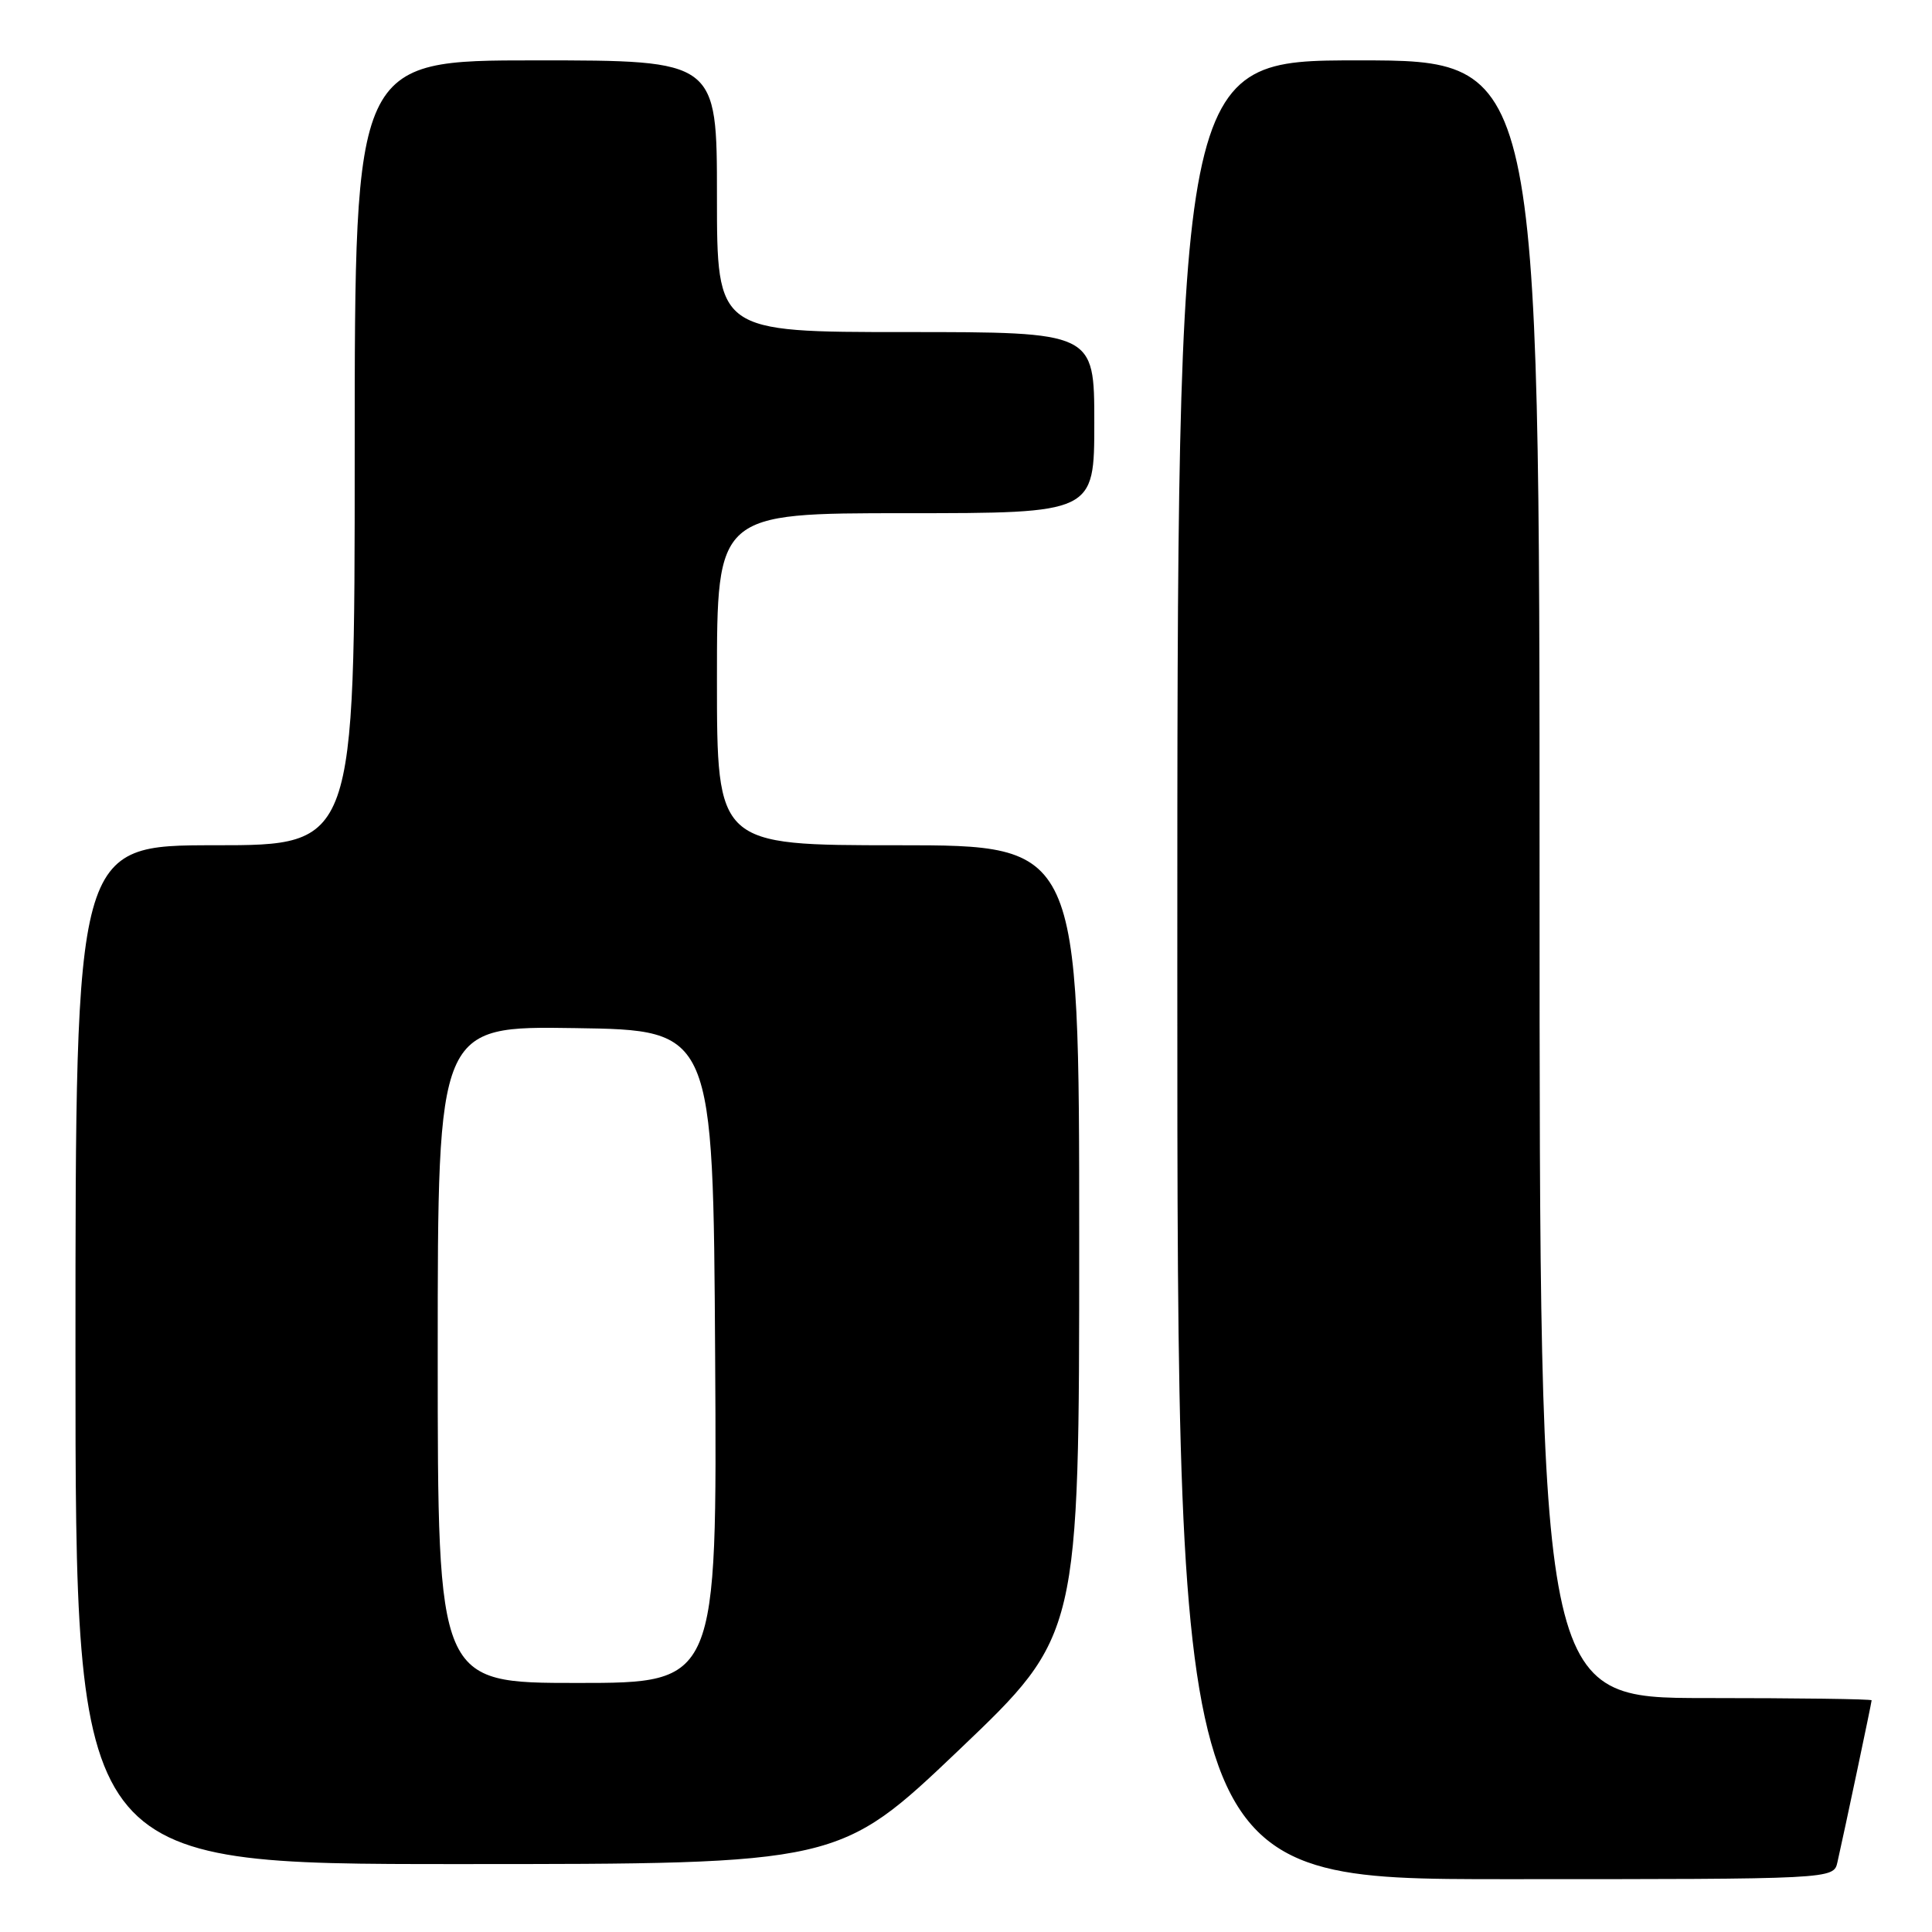 <?xml version="1.0" encoding="UTF-8" standalone="no"?>
<!DOCTYPE svg PUBLIC "-//W3C//DTD SVG 1.1//EN" "http://www.w3.org/Graphics/SVG/1.1/DTD/svg11.dtd" >
<svg xmlns="http://www.w3.org/2000/svg" xmlns:xlink="http://www.w3.org/1999/xlink" version="1.1" viewBox="0 0 256 256">
 <g >
 <path fill="currentColor"
d=" M 243.47 246.75 C 244.40 242.65 248.00 225.60 248.00 225.30 C 248.00 225.13 238.10 225.00 226.00 225.00 C 204.00 225.00 204.00 225.00 204.00 116.50 C 204.00 8.00 204.00 8.00 180.00 8.00 C 156.00 8.00 156.00 8.00 156.00 128.50 C 156.00 249.00 156.00 249.00 199.48 249.00 C 242.96 249.00 242.96 249.00 243.47 246.75 Z  M 127.10 231.85 C 143.00 216.69 143.00 216.69 143.00 164.35 C 143.00 112.00 143.00 112.00 119.00 112.00 C 95.00 112.00 95.00 112.00 95.00 90.00 C 95.00 68.00 95.00 68.00 120.00 68.00 C 145.00 68.00 145.00 68.00 145.00 56.00 C 145.00 44.00 145.00 44.00 120.00 44.00 C 95.00 44.00 95.00 44.00 95.00 26.00 C 95.00 8.00 95.00 8.00 71.00 8.00 C 47.00 8.00 47.00 8.00 47.00 60.00 C 47.00 112.00 47.00 112.00 28.50 112.00 C 10.00 112.00 10.00 112.00 10.00 179.50 C 10.00 247.00 10.00 247.00 60.60 247.00 C 111.19 247.00 111.19 247.00 127.10 231.85 Z  M 58.00 179.48 C 58.00 135.95 58.00 135.95 76.25 136.23 C 94.50 136.50 94.50 136.50 94.76 179.75 C 95.02 223.00 95.02 223.00 76.51 223.00 C 58.00 223.00 58.00 223.00 58.00 179.48 Z "/>
</g>
</svg>
